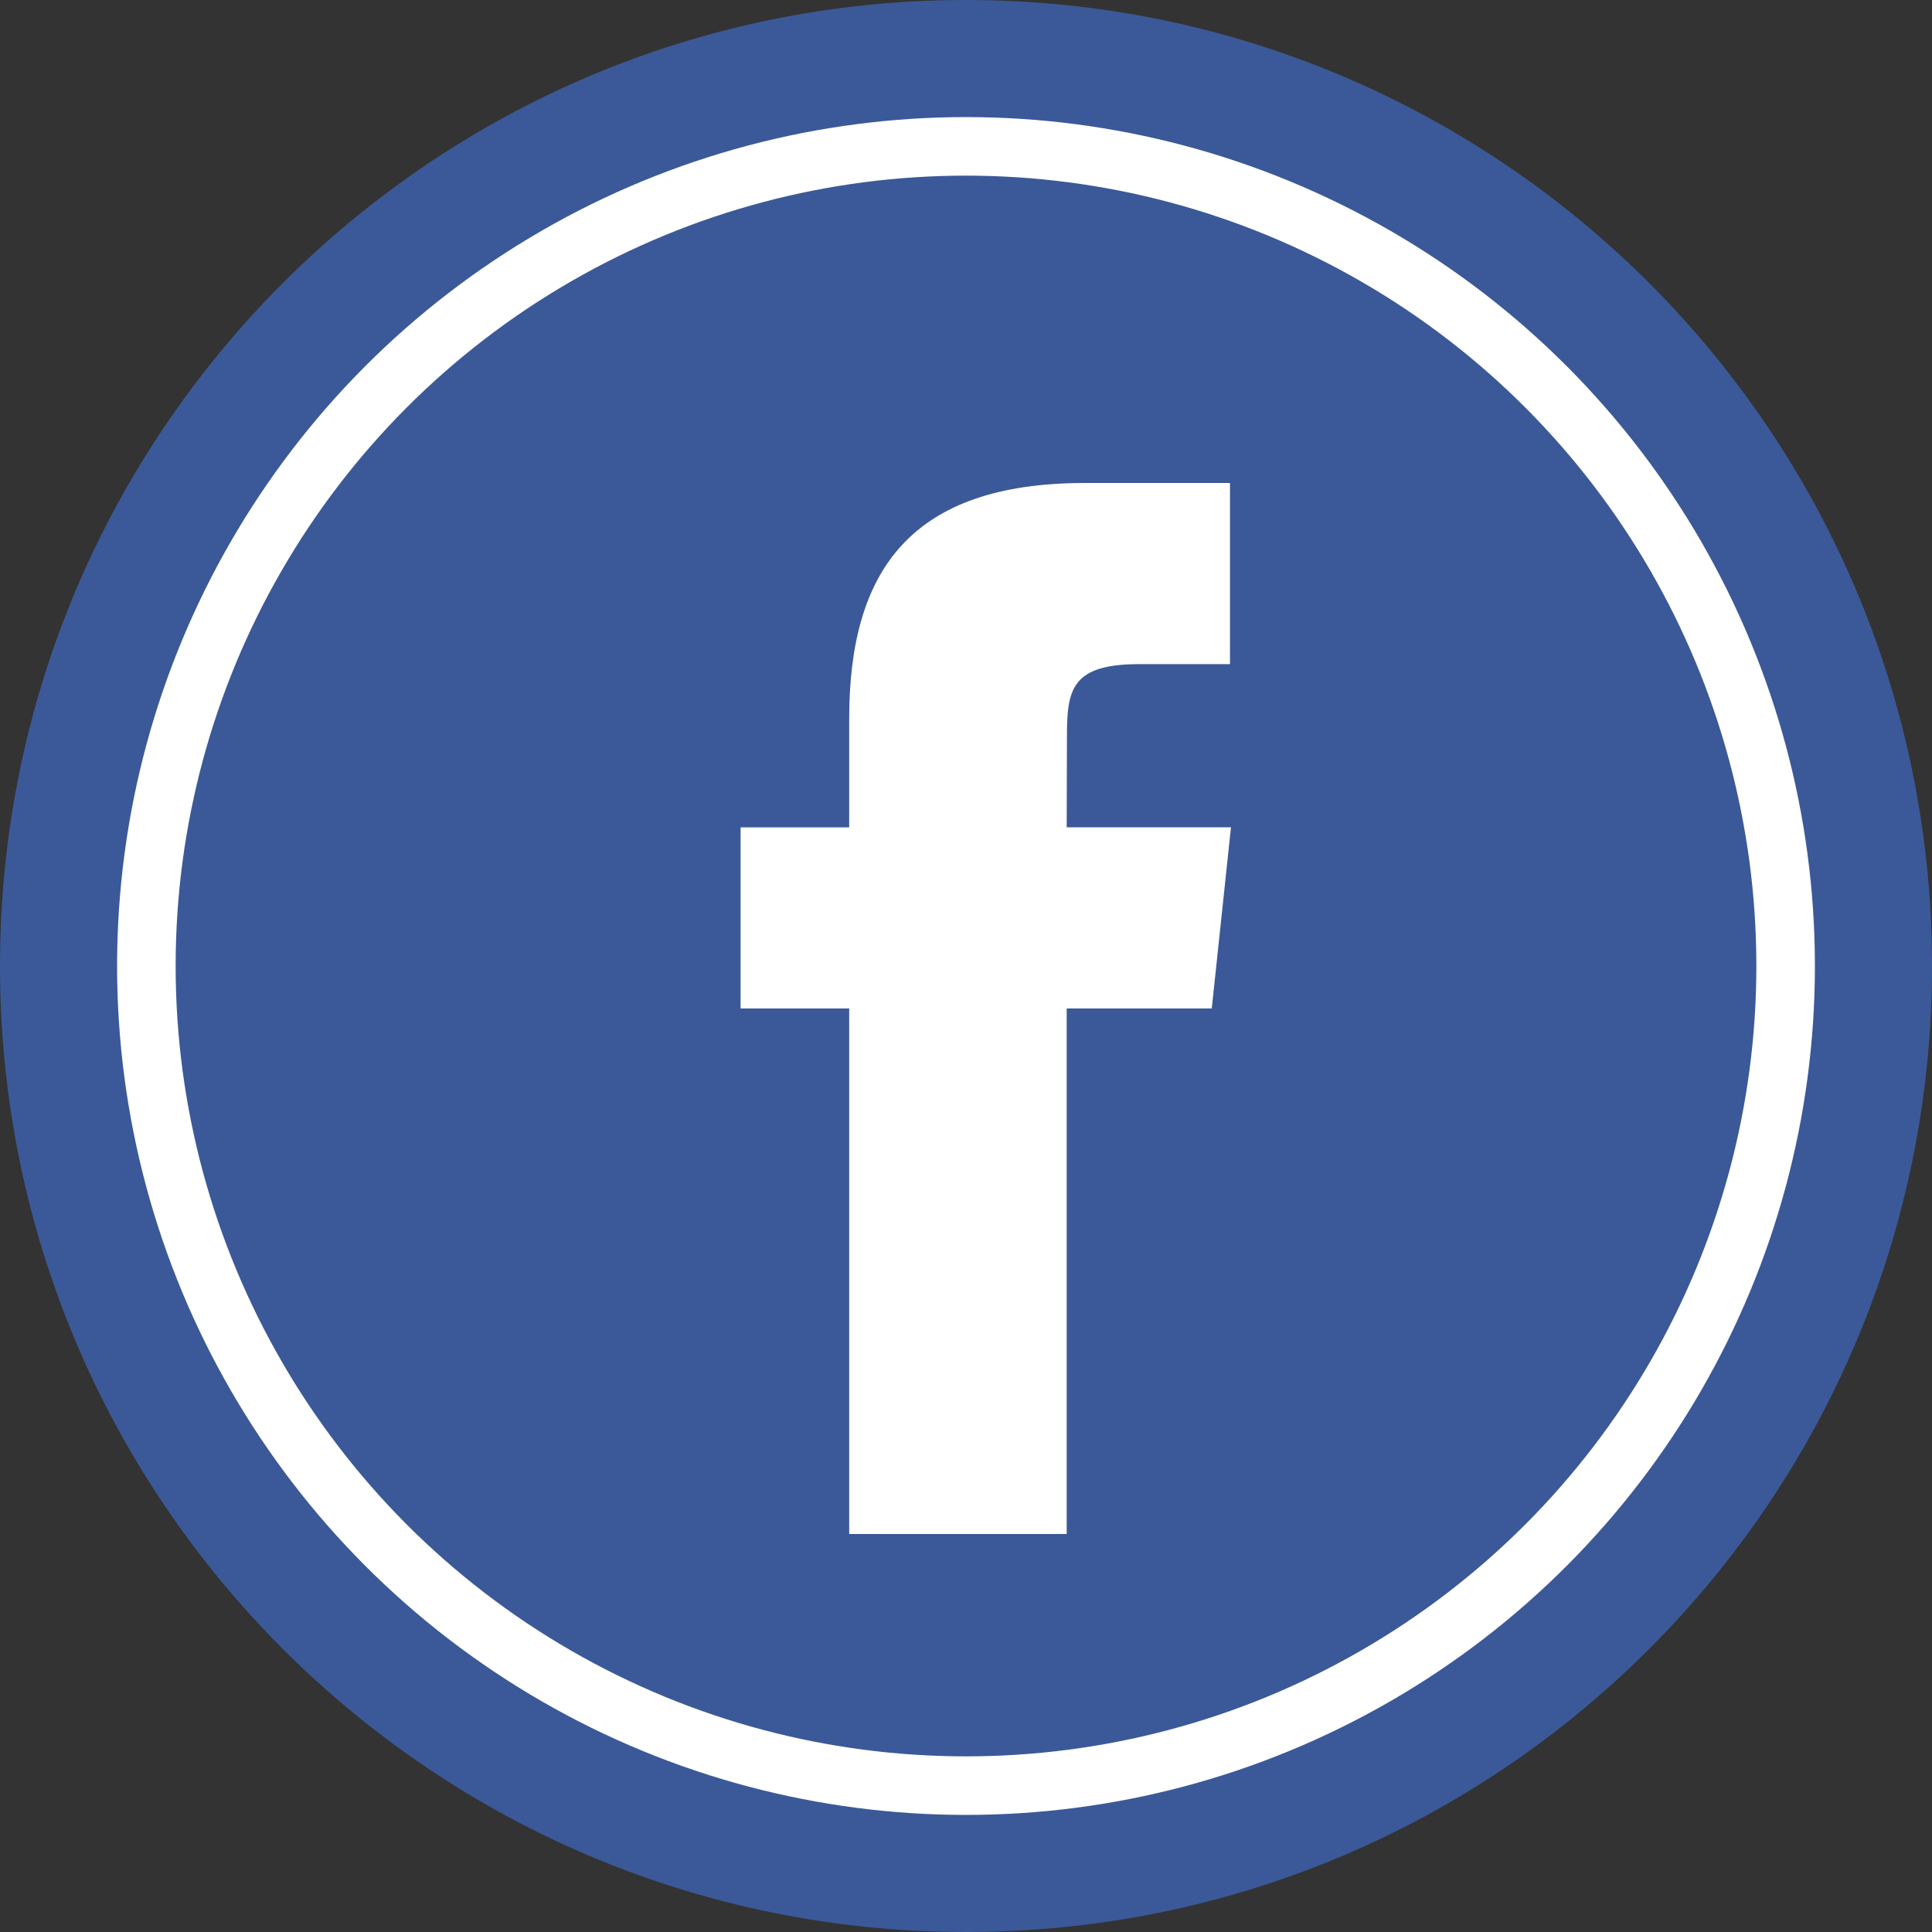 <svg width="33" height="33" viewBox="0 0 33 33" fill="none" xmlns="http://www.w3.org/2000/svg">
<rect x="0" y="0" width="33" height="33" fill="#333333" stroke="none"/>
<path fill-rule="evenodd" clip-rule="evenodd" d="M0 16.5C0 7.387 7.387 0 16.5 0C25.613 0 33 7.387 33 16.5C33 25.613 25.613 33 16.5 33C7.387 33 0 25.613 0 16.5Z" fill="#3B5998"/>
<path fill-rule="evenodd" clip-rule="evenodd" d="M18.22 26.202V17.225H20.698L21.026 14.131H18.22L18.224 12.583C18.224 11.776 18.301 11.344 19.459 11.344H21.009V8.25H18.53C15.553 8.25 14.505 9.751 14.505 12.274V14.132H12.65V17.225H14.505V26.202H18.22Z" fill="white"/>
<circle cx="16.5" cy="16.5" r="14" stroke="white"/>
</svg>
